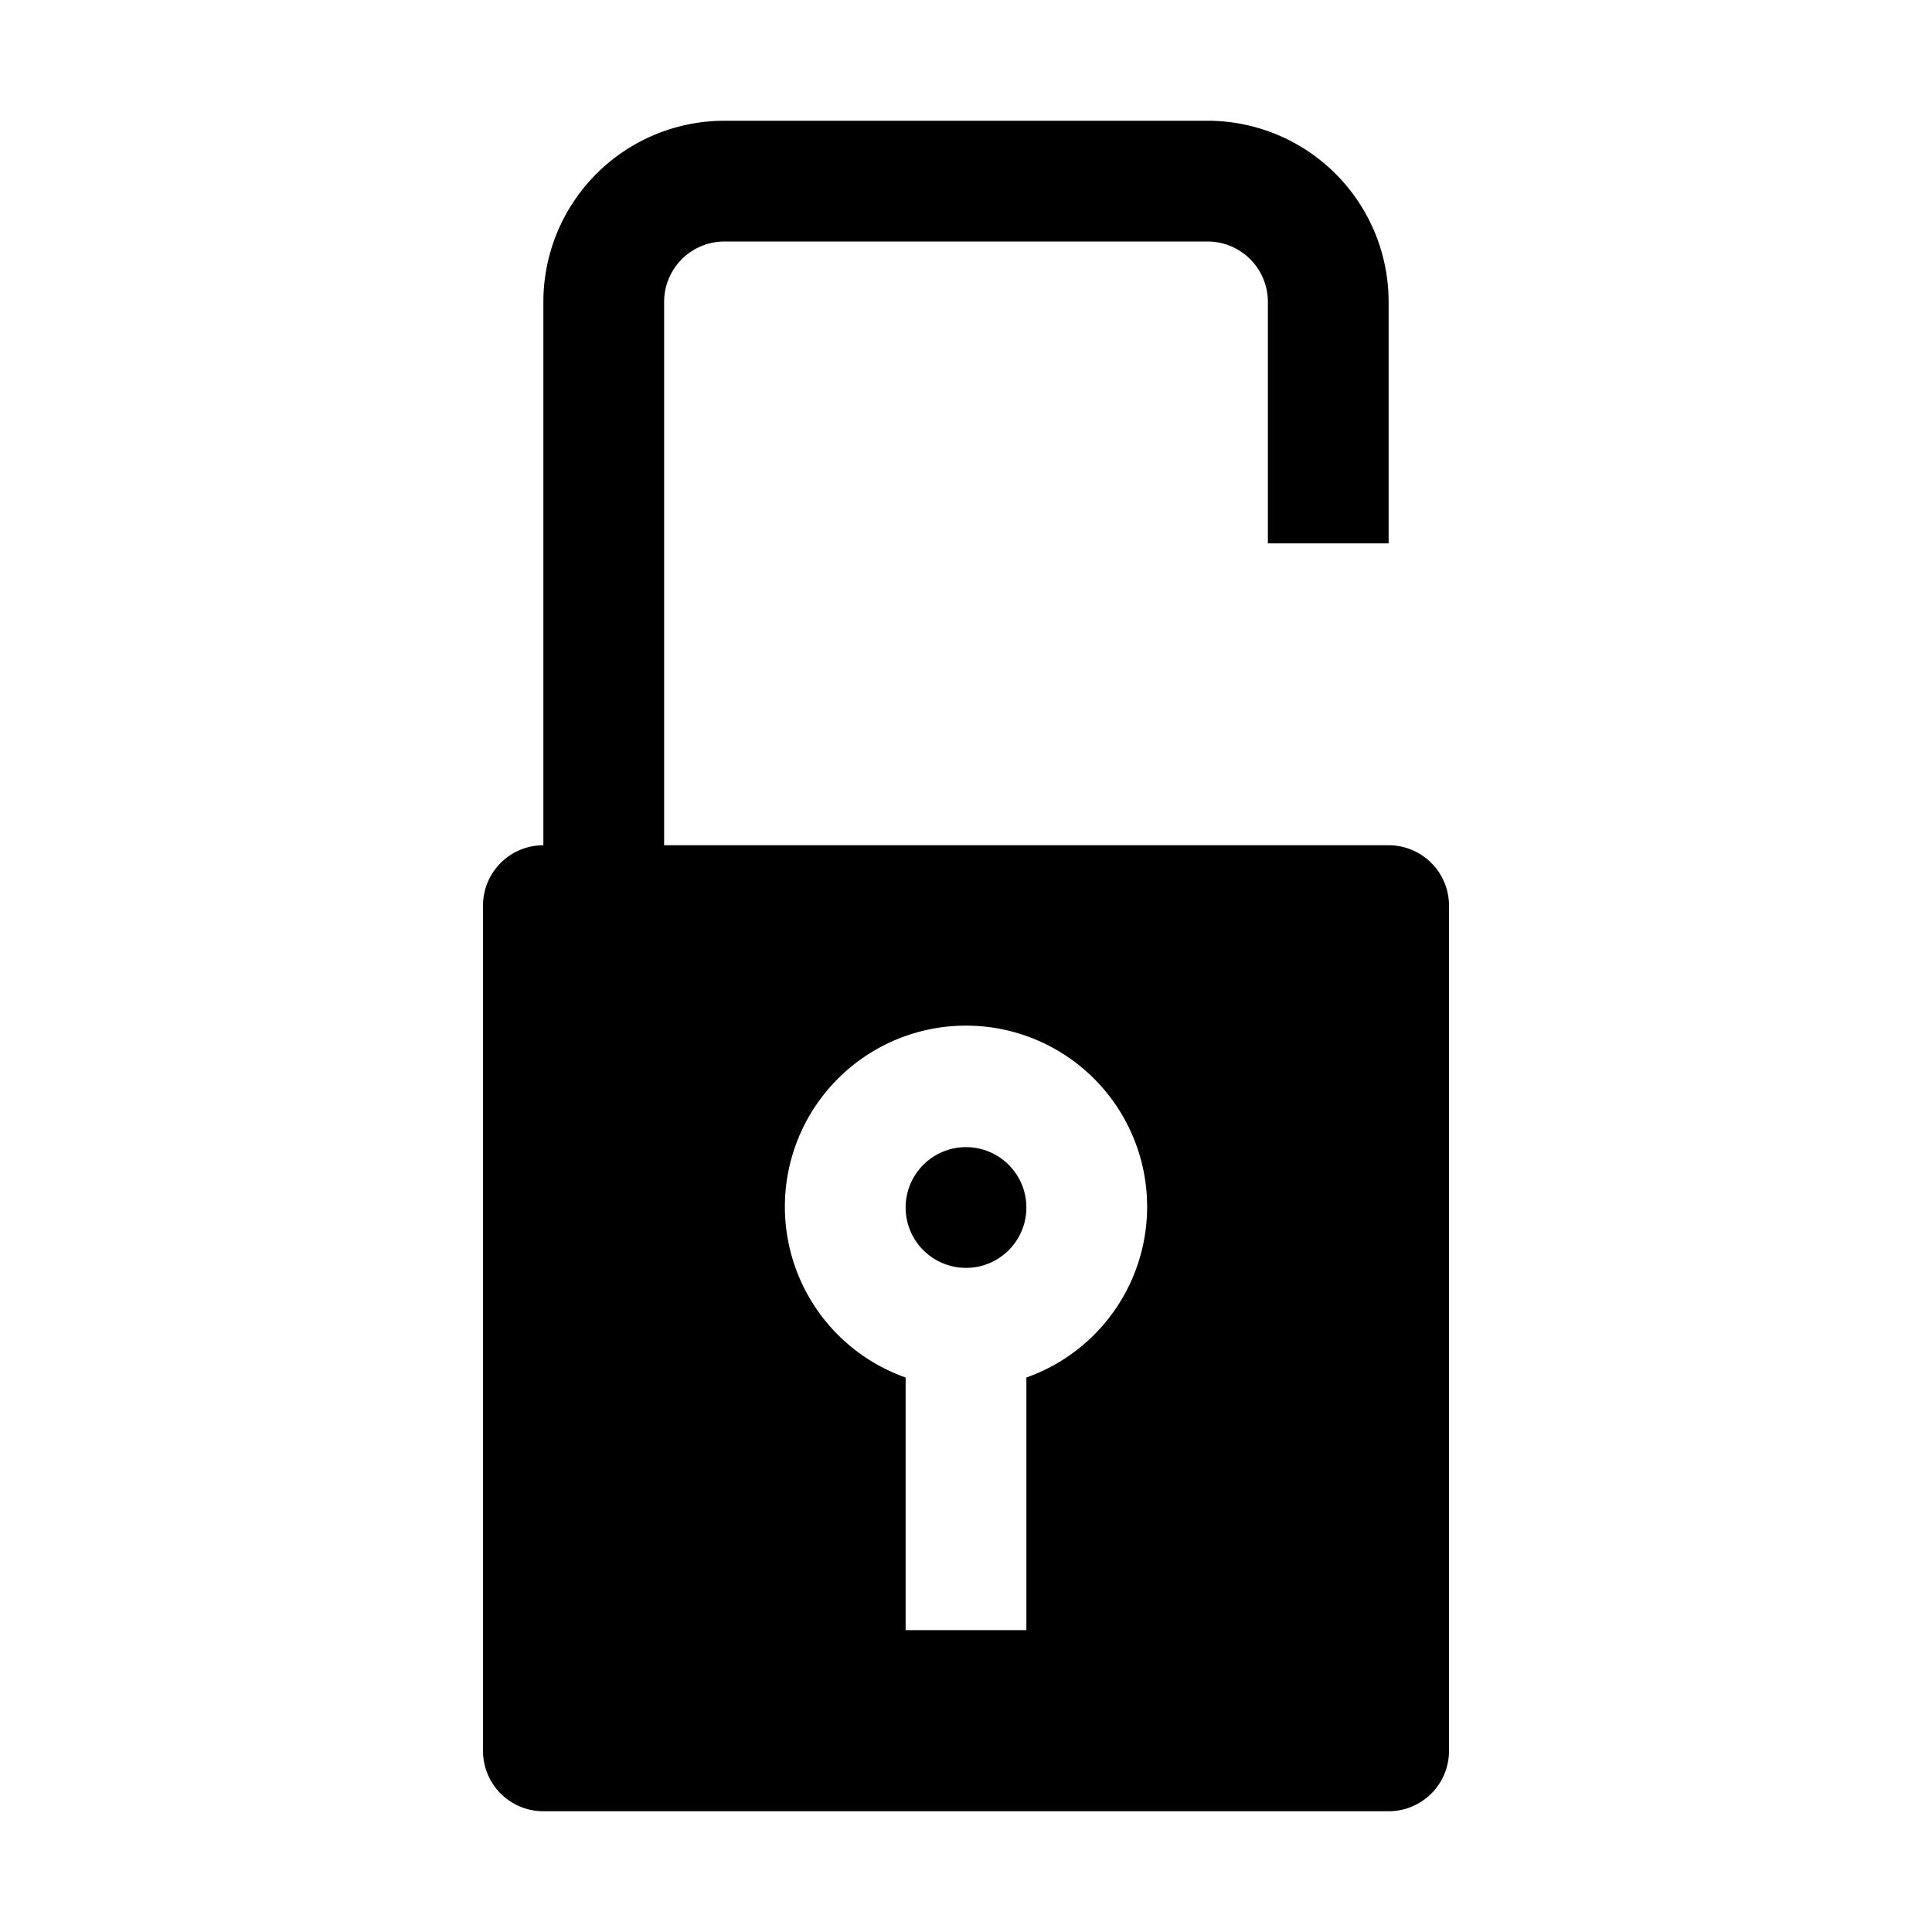 <svg xmlns="http://www.w3.org/2000/svg" viewBox="0 0 32 32" x="0px" y="0px"><g data-name="Padlock"><circle cx="16" cy="20" r="1"></circle><path d="M23,14H11V5a1,1,0,0,1,1-1h8a1,1,0,0,1,1,1V9h2V5a3,3,0,0,0-3-3H12A3,3,0,0,0,9,5v9a1,1,0,0,0-1,1V29a1,1,0,0,0,1,1H23a1,1,0,0,0,1-1V15A1,1,0,0,0,23,14Zm-6,8.816V27H15V22.816a3,3,0,1,1,2,0Z"></path></g></svg>